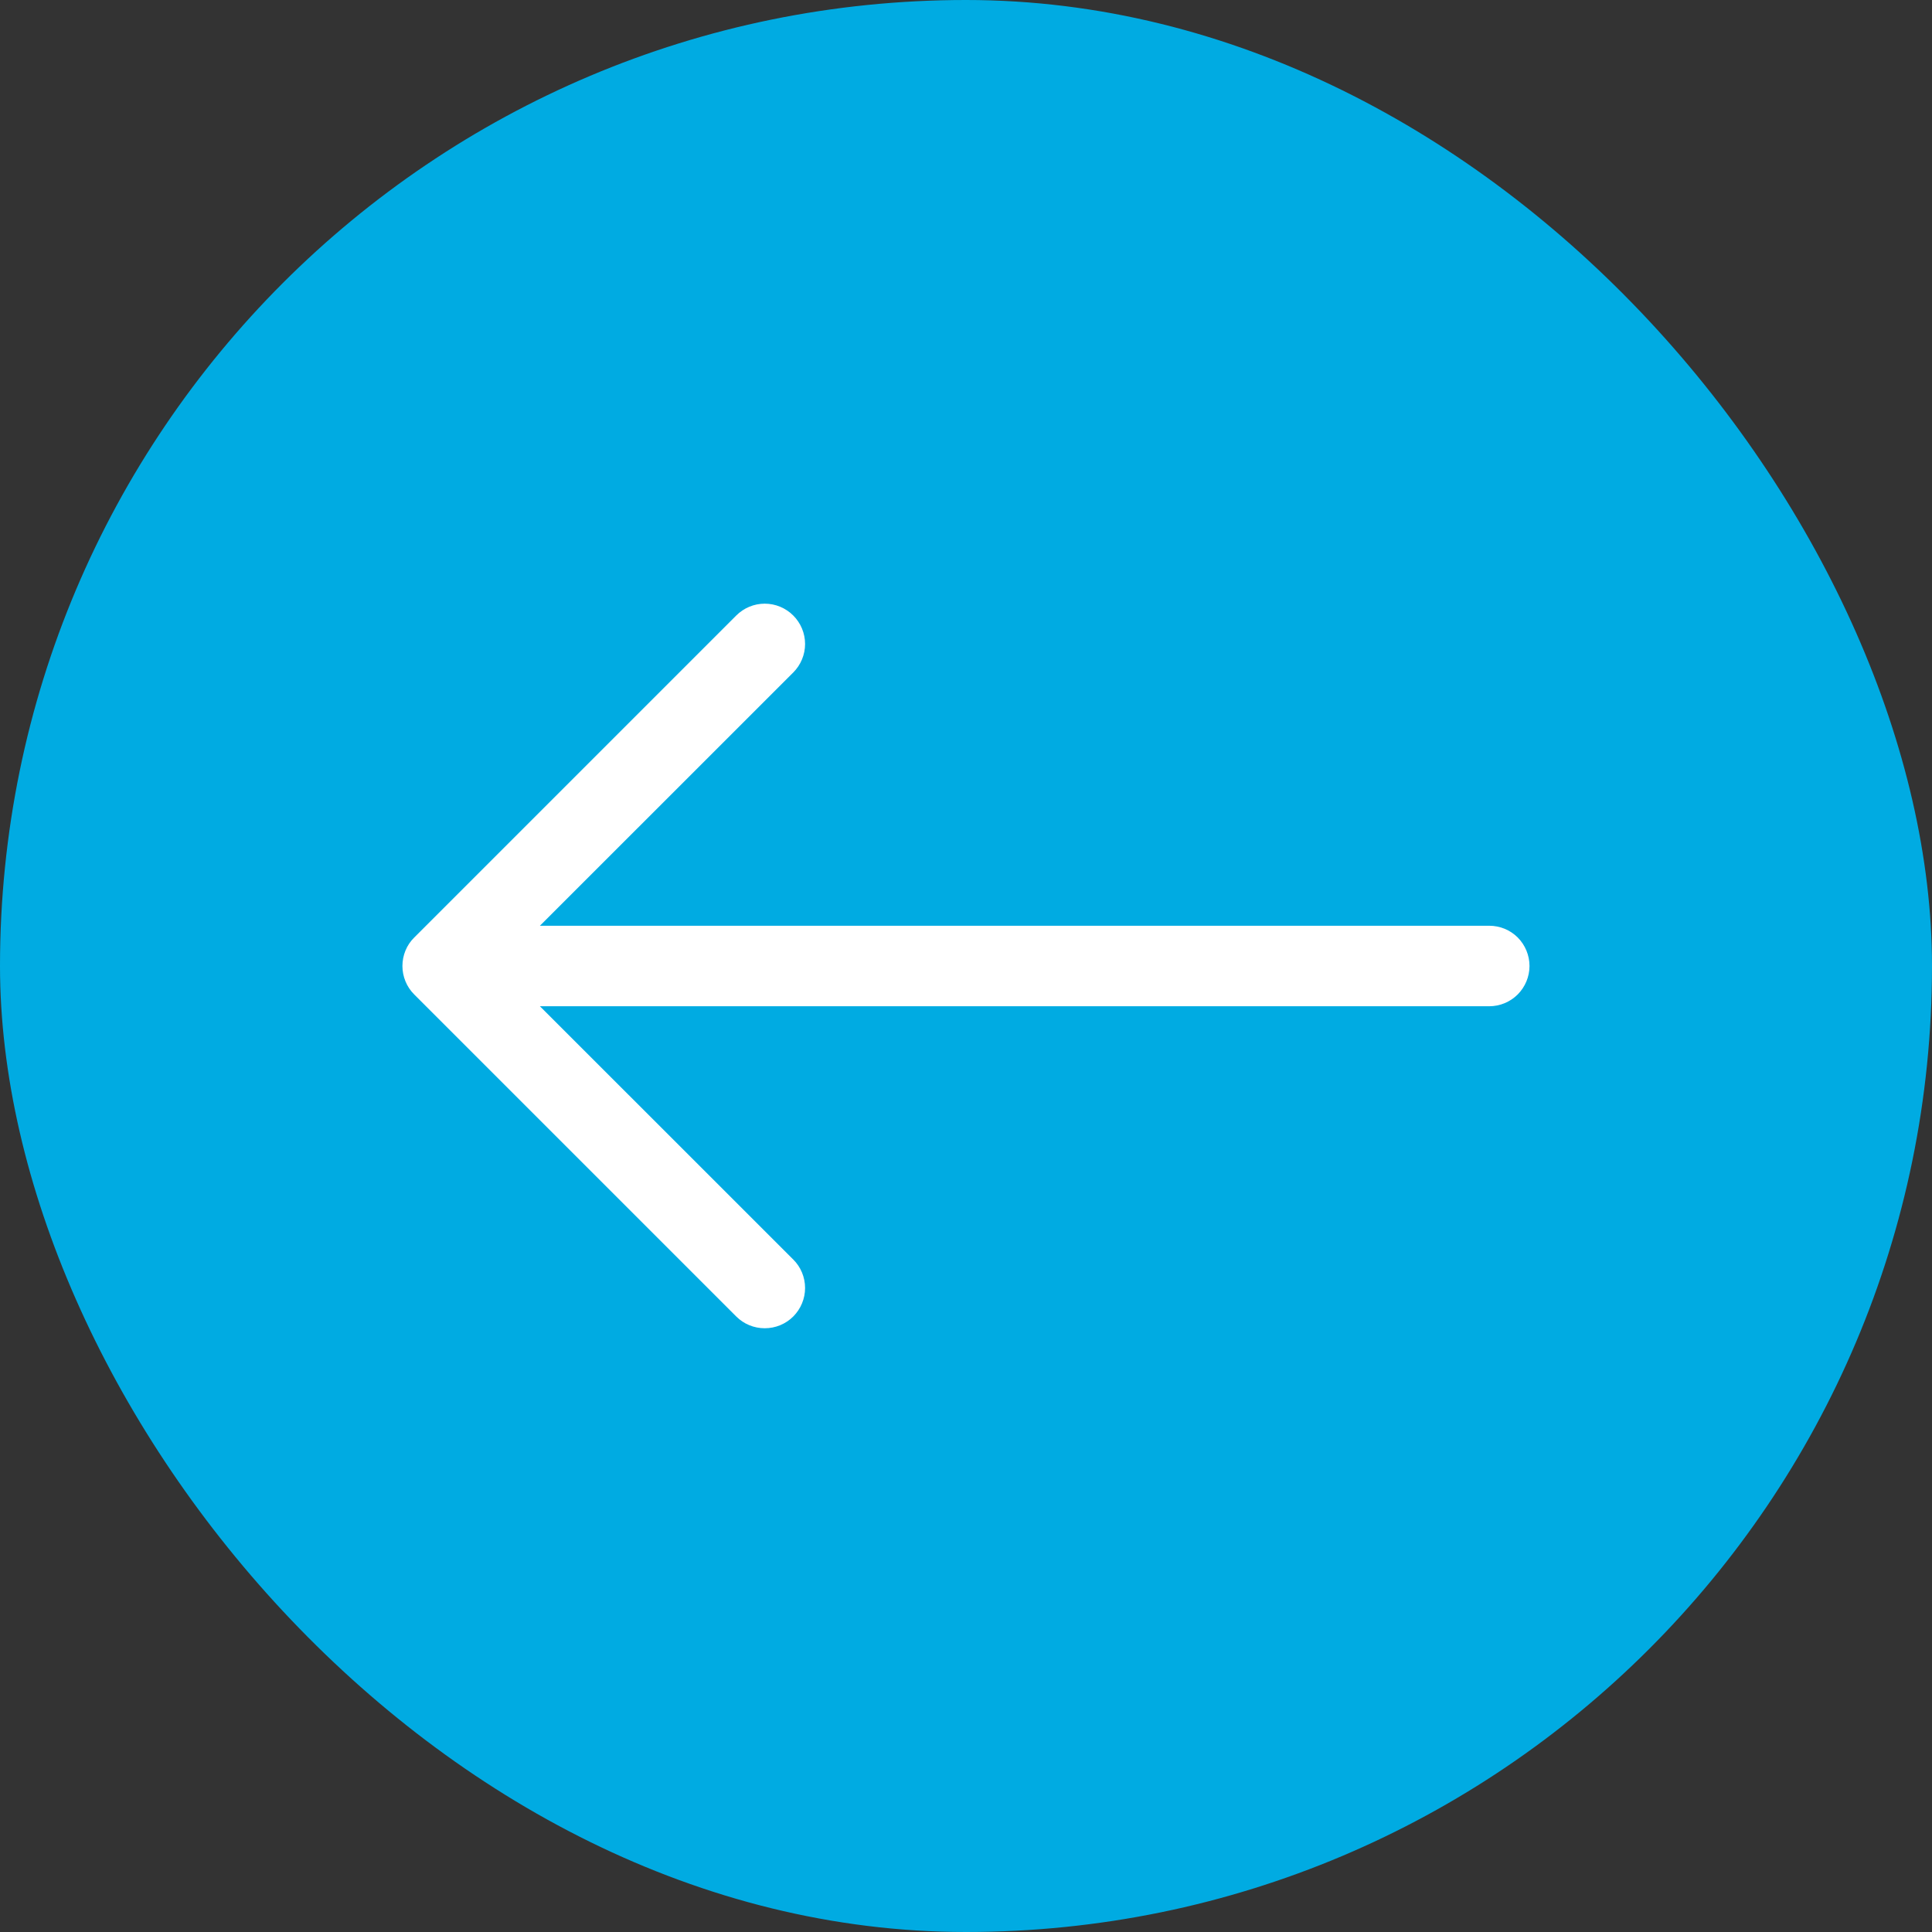 <svg width="24" height="24" viewBox="0 0 24 24" fill="none" xmlns="http://www.w3.org/2000/svg">
<rect x="0" y="0" width="24" height="24" fill="#333333" stroke="none"/>
<rect width="24" height="24" rx="12" fill="#00ABE2"/>
<path fill-rule="evenodd" clip-rule="evenodd" d="M19 12C19 11.867 18.947 11.74 18.854 11.646C18.76 11.552 18.633 11.5 18.5 11.5H6.707L9.854 8.354C9.948 8.26 10.001 8.132 10.001 8C10.001 7.867 9.948 7.74 9.854 7.646C9.76 7.552 9.633 7.499 9.5 7.499C9.367 7.499 9.24 7.552 9.146 7.646L5.146 11.646C5.099 11.692 5.062 11.747 5.037 11.808C5.012 11.869 4.999 11.934 4.999 12C4.999 12.065 5.012 12.13 5.037 12.191C5.062 12.252 5.099 12.307 5.146 12.354L9.146 16.354C9.24 16.448 9.367 16.5 9.5 16.5C9.633 16.5 9.76 16.448 9.854 16.354C9.948 16.26 10.001 16.132 10.001 16C10.001 15.867 9.948 15.739 9.854 15.646L6.707 12.5H18.5C18.633 12.5 18.76 12.447 18.854 12.353C18.947 12.259 19 12.132 19 12Z" fill="white"/>
</svg>
